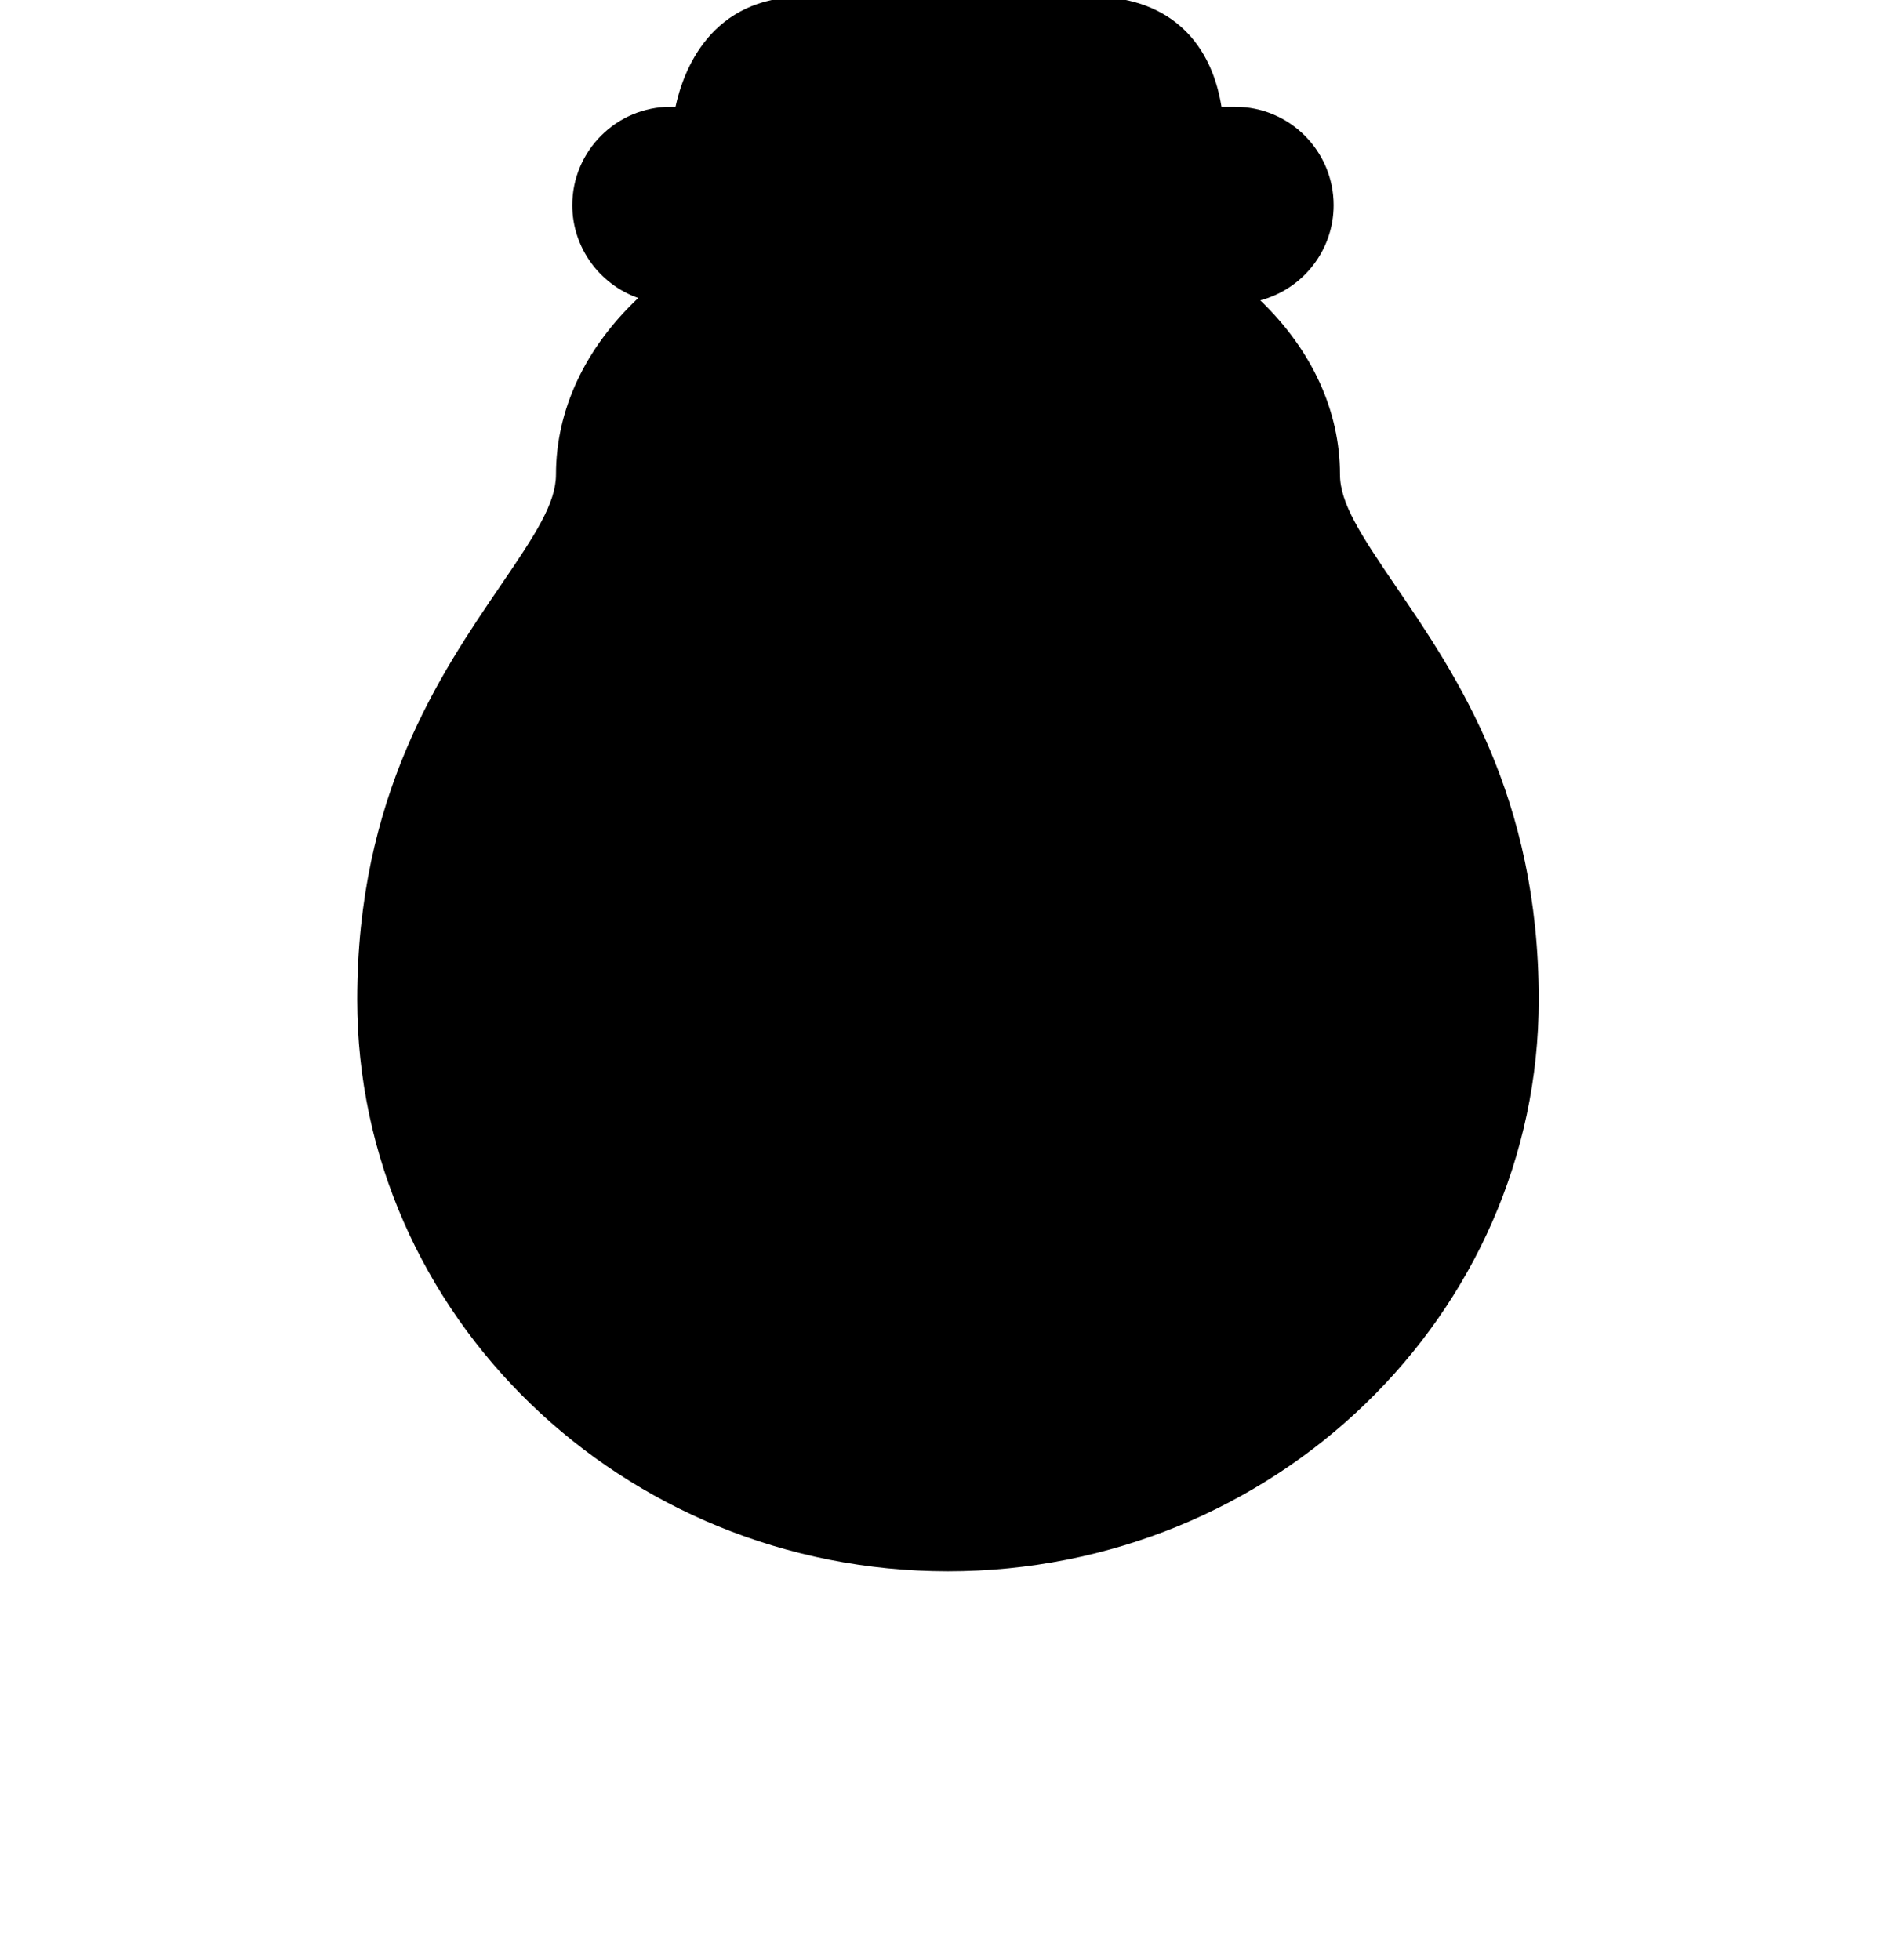 <?xml version="1.0" encoding="UTF-8" standalone="no"?>
<!-- Uploaded to: SVG Repo, www.svgrepo.com, Generator: SVG Repo Mixer Tools -->

<svg
   height="50"
   width="48"
   version="1.1"
   id="icon"
   viewBox="0 0 96 100"
   xml:space="preserve"
   sodipodi:docname="light-bulb-on.svg"
   inkscape:version="1.3 (0e150ed6c4, 2023-07-21)"
   xmlns:inkscape="http://www.inkscape.org/namespaces/inkscape"
   xmlns:sodipodi="http://sodipodi.sourceforge.net/DTD/sodipodi-0.dtd"
   xmlns="http://www.w3.org/2000/svg"
   xmlns:svg="http://www.w3.org/2000/svg"><defs
   id="defs10" /><sodipodi:namedview
   id="namedview10"
   borderopacity="0.25"
   inkscape:showpageshadow="2"
   inkscape:pageopacity="0.0"
   inkscape:pagecheckerboard="0"
   inkscape:deskcolor="#d1d1d1"
   inkscape:zoom="8.2943625"
   inkscape:cx="49.190037"
   inkscape:cy="61.427264"
   inkscape:window-width="2560"
   inkscape:window-height="1369"
   inkscape:window-x="1912"
   inkscape:window-y="-8"
   inkscape:window-maximized="1"
   inkscape:current-layer="Capa_1" />&#10;<g
   id="g10"
   transform="matrix(0.215,0,0,-0.215,-1.667,99.877)"
   inkscape:export-filename="g10.svg"
   inkscape:export-xdpi="96"
   inkscape:export-ydpi="96">&#10;	<path
   d="m 232.663,91.693 c -77.285,0 -140.161,60.841 -140.161,135.624 0,48.374 19.637,77.182 33.976,98.218 8.42,12.336 13.184,19.647 13.184,26.444 0,15.278 6.888,29.956 19.52,41.857 -9.137,3.202 -15.651,11.93 -15.651,22.02 0,12.873 10.474,23.347 23.348,23.347 h 1.141 c 1.809,8.452 8.26,26.123 30.47,26.123 h 68.396 c 16.952,0 28.007,-9.479 30.669,-26.123 h 3.258 c 12.875,0 23.349,-10.474 23.349,-23.347 0,-10.82 -7.4,-19.945 -17.405,-22.58 12.244,-11.773 18.909,-26.232 18.909,-41.297 0,-6.785 4.798,-14.16 13.278,-26.609 l 0.068,-0.1 c 14.27,-20.927 33.814,-49.588 33.814,-97.953 C 372.824,152.534 309.948,91.693 232.663,91.693 Z"
   id="path1" />&#10;</g>&#10;</svg>
